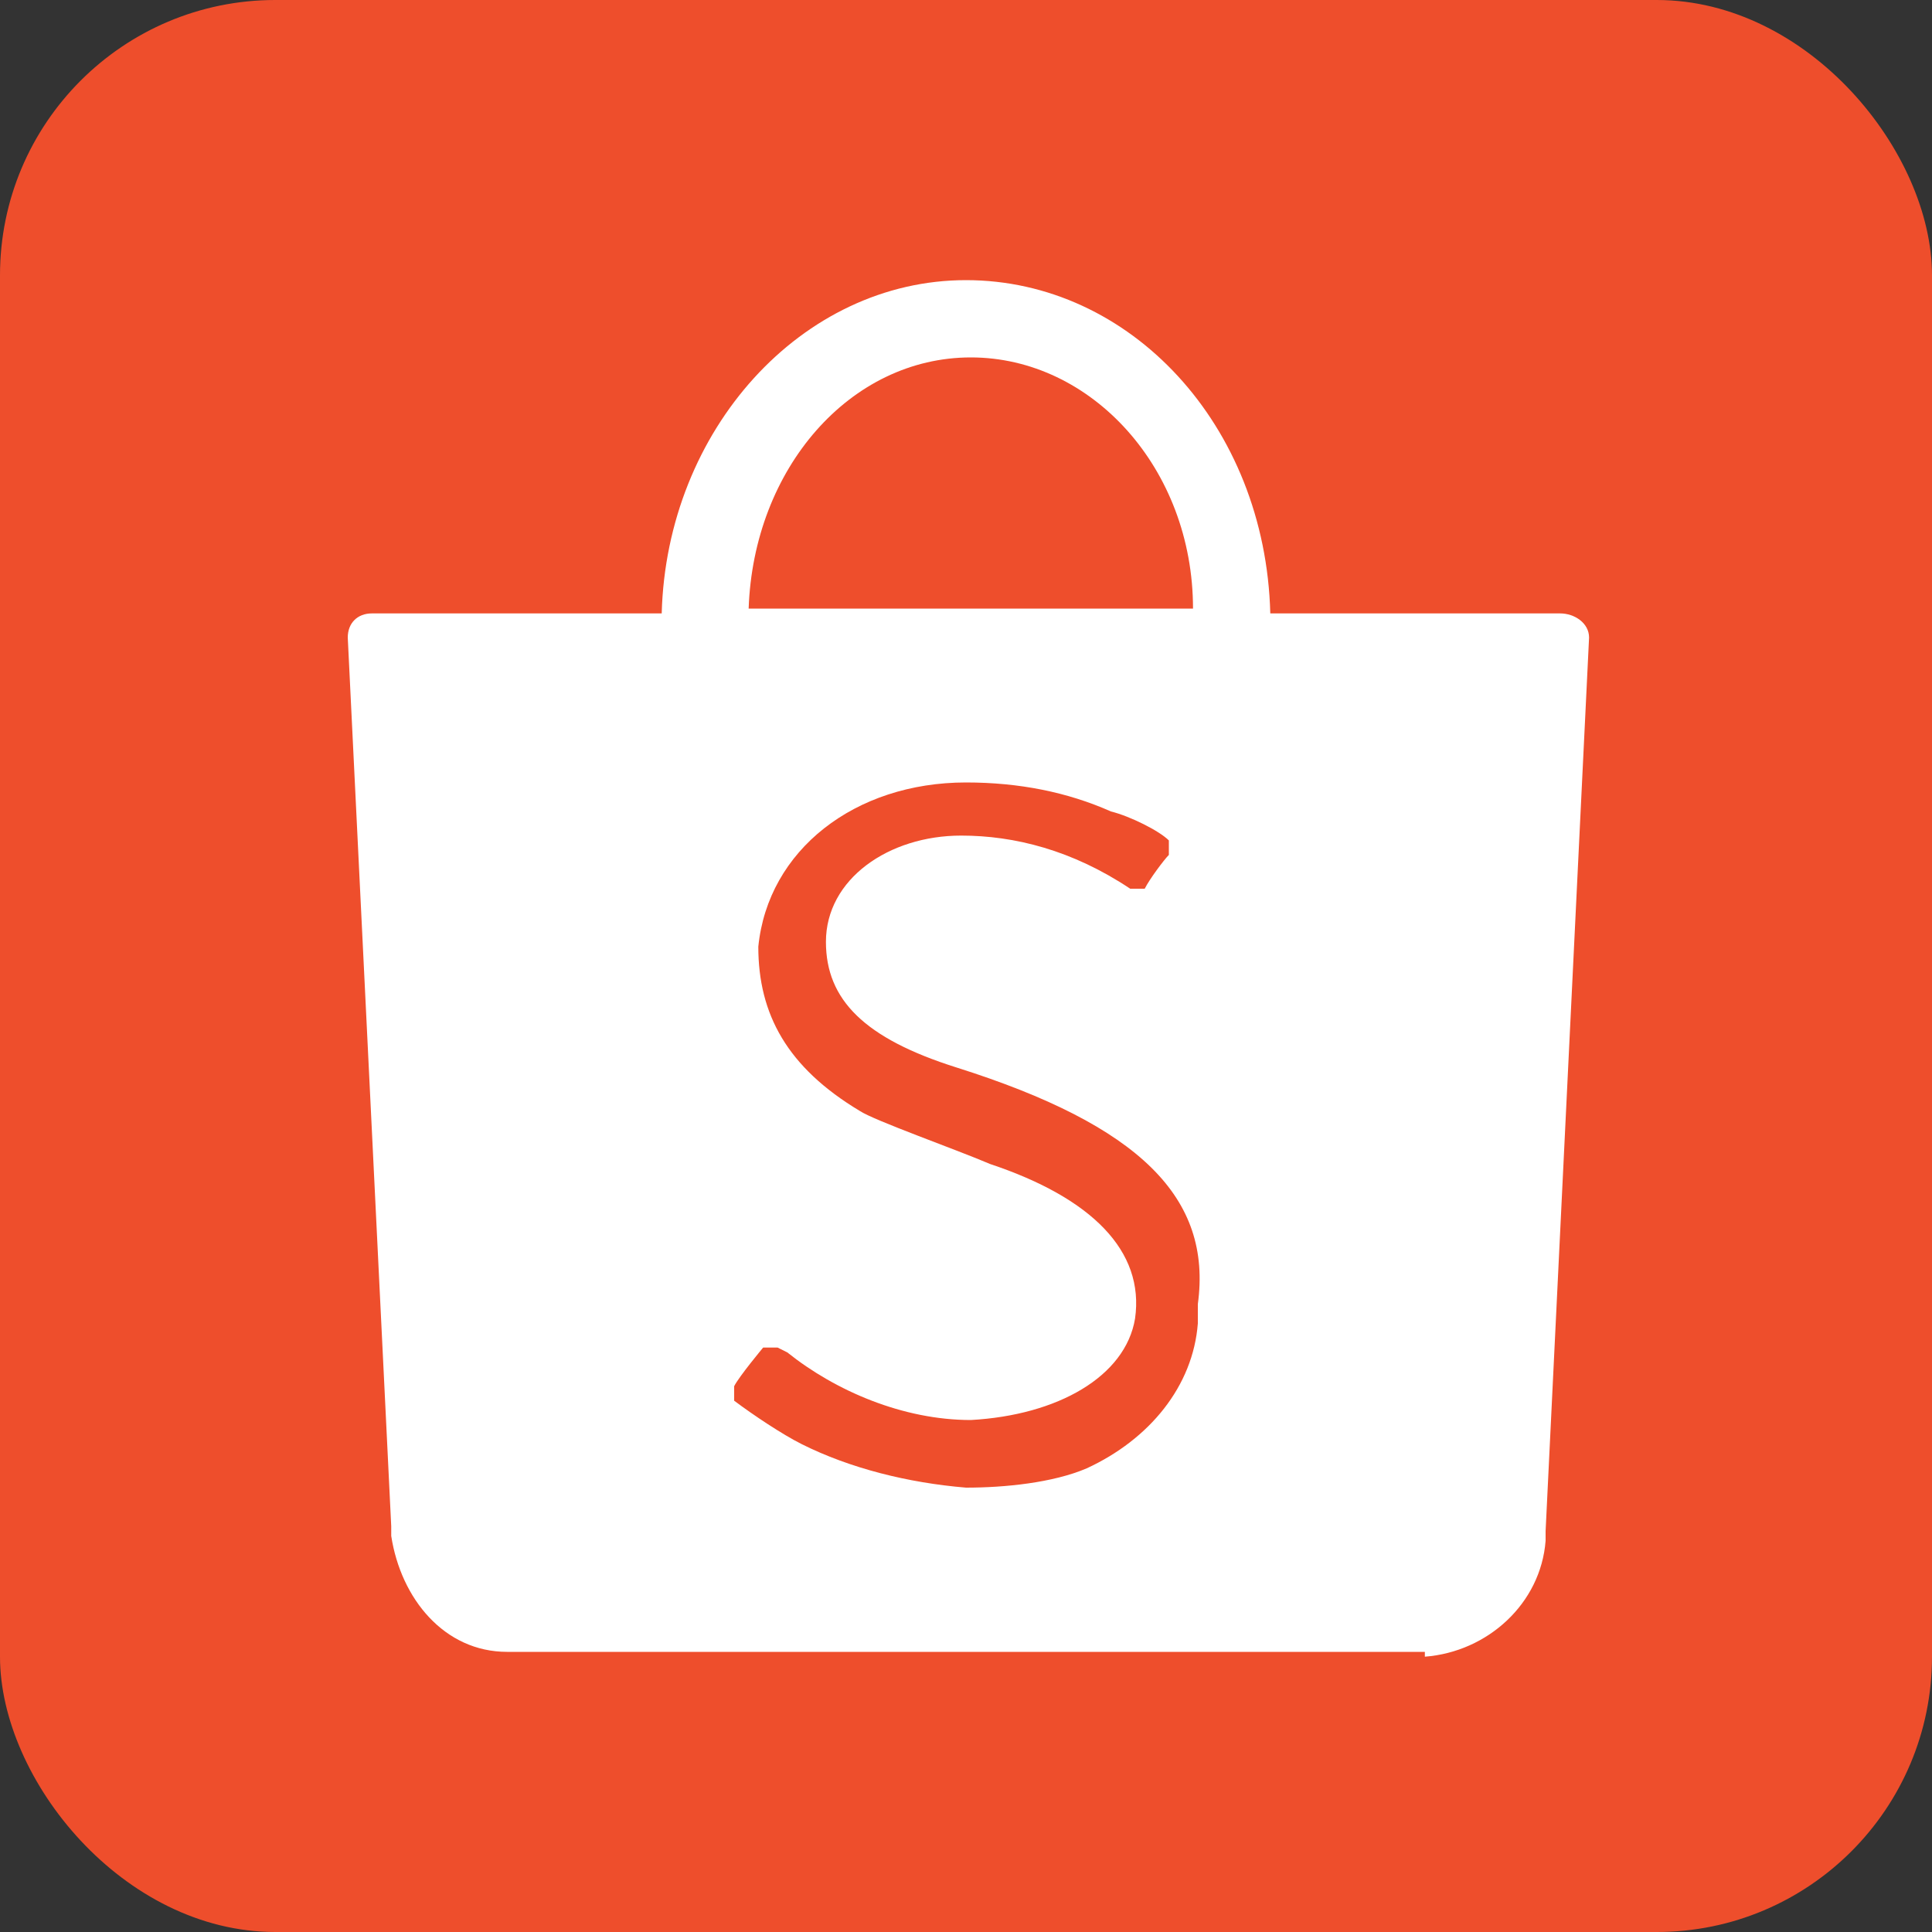 <?xml version="1.0" encoding="UTF-8"?>
<svg id="Layer_1" data-name="Layer 1" xmlns="http://www.w3.org/2000/svg" version="1.1" viewBox="0 0 40 40">
  <rect x="0" y="0" width="40" height="40" fill="#333333" stroke="none"/>
  <defs>
    <style>
      .cls-1 {
        fill: #ee4e2c;
      }

      .cls-1, .cls-2 {
        stroke-width: 0px;
      }

      .cls-2 {
        fill: #fff;
      }
    </style>
  </defs>
  <rect class="cls-1" width="40" height="40" rx="5.7" ry="5.7"/>
  <path class="cls-2" d="M24.8,27c.3-2.2-1.2-3.7-5-4.9-1.9-.6-2.7-1.4-2.7-2.6,0-1.3,1.3-2.2,2.8-2.2,1.1,0,2.3.3,3.5,1.1.1,0,.2,0,.3,0,.1-.2.4-.6.5-.7,0,0,0-.2,0-.3-.2-.2-.8-.5-1.2-.6-.9-.4-1.9-.6-3-.6-2.3,0-4.1,1.4-4.3,3.4,0,1.4.6,2.5,2.1,3.4.3.2,2,.8,2.7,1.1,2.1.7,3.2,1.8,3,3.2-.2,1.2-1.6,2-3.4,2.1-1.4,0-2.8-.6-3.8-1.4,0,0-.2-.1-.2-.1-.1,0-.3,0-.3,0,0,0-.5.6-.6.8,0,.1,0,.2,0,.3.4.3,1,.7,1.4.9,1,.5,2.2.8,3.4.9.8,0,1.8-.1,2.5-.4,1.3-.6,2.2-1.7,2.3-3ZM20.1,7.4c-2.5,0-4.5,2.3-4.6,5.2h9.2c0-2.9-2.1-5.2-4.6-5.2ZM29.5,34.2h0s-19,0-19,0h0c-1.3,0-2.2-1.1-2.4-2.4v-.2s-.9-18.4-.9-18.4h0s0,0,0,0c0-.3.2-.5.5-.5h6c.1-3.8,2.9-6.9,6.3-6.9s6.2,3,6.3,6.9h6c.3,0,.6.2.6.5s0,0,0,0h0s-.9,18.5-.9,18.5v.2c-.1,1.3-1.2,2.3-2.5,2.4Z"/>
</svg>
